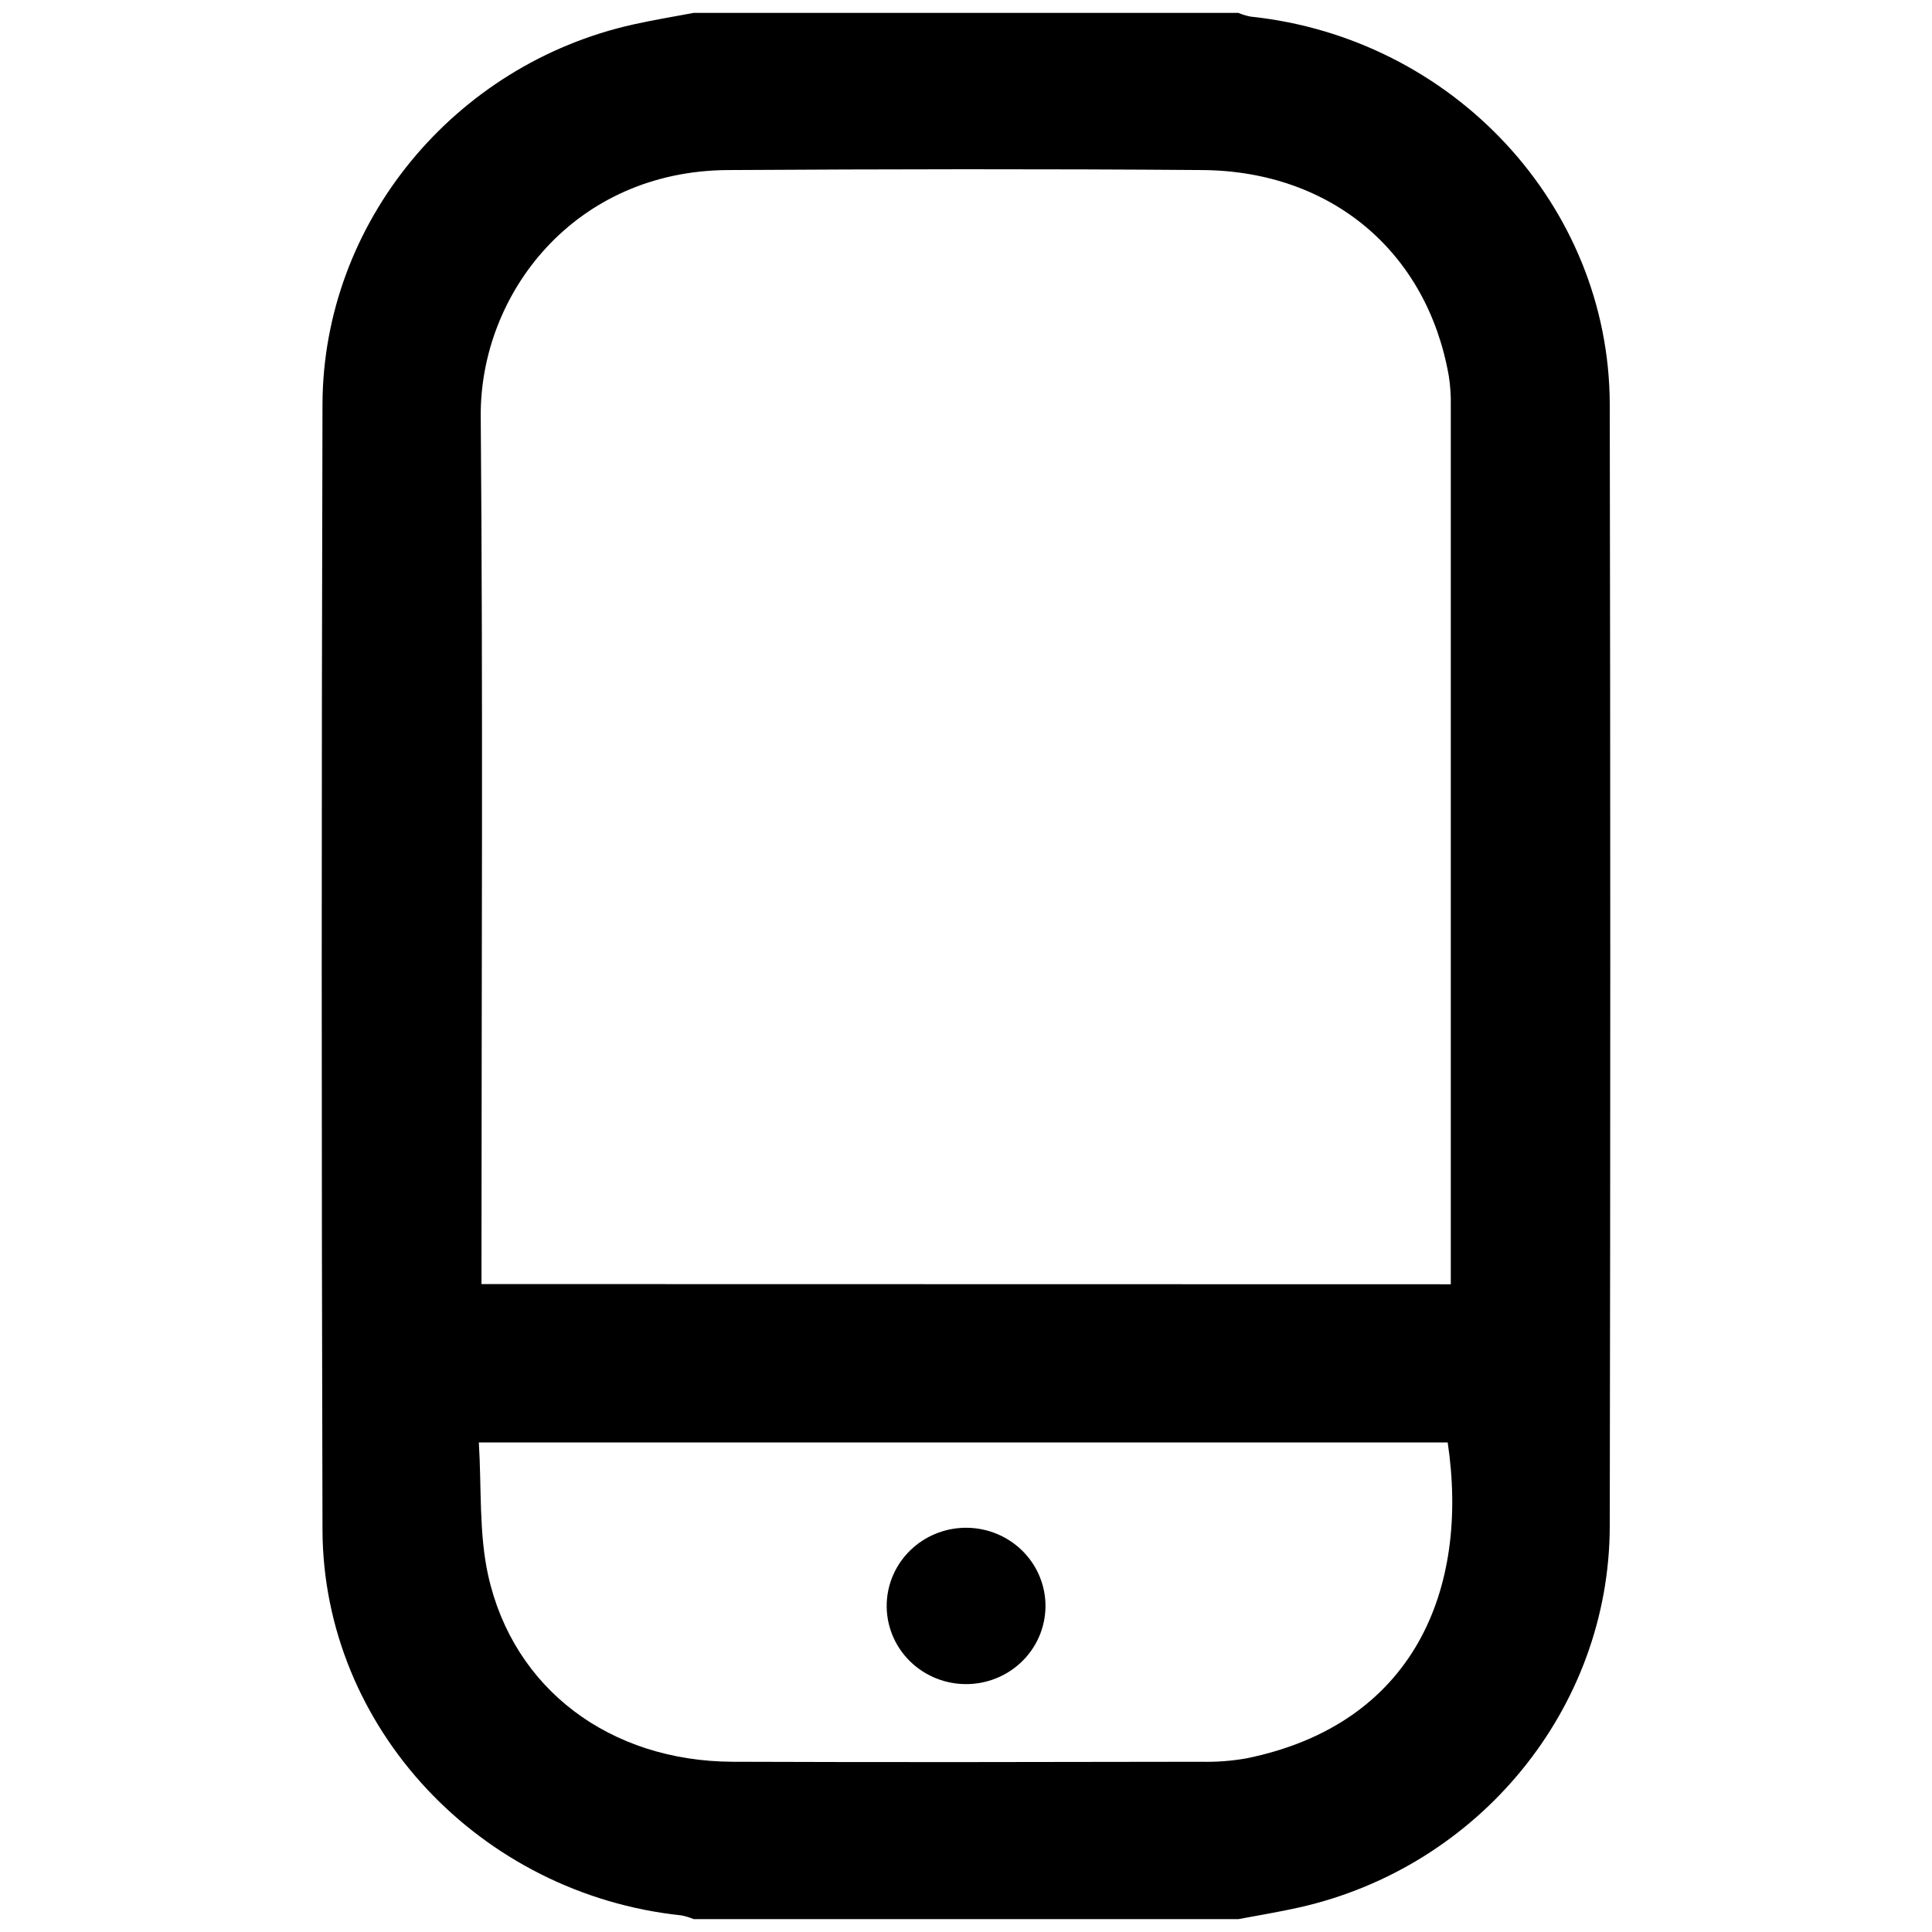 <svg width="512" height="512" viewBox="0 0 512 512" fill="none" xmlns="http://www.w3.org/2000/svg">
<path d="M183.855 3.413H328.15C329.202 3.845 330.292 4.176 331.408 4.4C385.047 10.023 426.453 54.42 426.602 107.104C426.782 206.217 426.782 305.33 426.602 404.443C426.532 452.677 392.02 494.795 344.234 505.508C338.933 506.702 333.541 507.571 328.201 508.587H183.855C182.807 508.156 181.72 507.825 180.608 507.6C127.188 501.997 85.613 457.788 85.463 405.391C85.196 305.955 85.196 206.516 85.463 107.074C85.654 59.047 120.324 17.067 167.822 6.481C173.143 5.307 178.524 4.4 183.855 3.413L183.855 3.413V3.413ZM384.476 340.344V335.41C384.476 259.443 384.476 183.476 384.476 107.508C384.528 104.867 384.35 102.227 383.944 99.615C378.172 66.782 352.881 45.353 318.712 45.067C276.785 44.741 234.86 44.82 192.943 45.067C152.19 45.274 127.128 77.881 127.399 110.419C128.02 184.896 127.599 259.394 127.599 333.872V340.293L384.476 340.344L384.476 340.344L384.476 340.344V340.344ZM126.898 382.264C127.639 394.36 126.898 406.239 129.353 417.425C136.047 447.664 161.689 466.756 194.166 466.884C235.561 467.042 276.956 466.954 318.351 466.884C322.355 466.981 326.361 466.68 330.305 465.986C374.675 456.969 389.477 421.243 383.653 382.264H126.898H126.898L126.898 382.264Z" fill="black"/>
<path d="M277.046 424.684C277.172 427.517 276.706 430.344 275.678 432.992C274.65 435.64 273.078 438.052 271.067 440.078C269.053 442.105 266.637 443.703 263.972 444.774C261.306 445.845 258.444 446.367 255.566 446.304C252.687 446.243 249.852 445.601 247.236 444.416C244.619 443.233 242.276 441.533 240.354 439.422C238.433 437.311 236.97 434.833 236.06 432.146C235.149 429.456 234.809 426.61 235.059 423.786C235.525 418.547 237.996 413.677 241.975 410.166C245.953 406.653 251.139 404.763 256.479 404.879C261.821 404.993 266.918 407.102 270.738 410.781C274.556 414.458 276.811 419.429 277.046 424.685V424.684L277.046 424.684Z" fill="black"/>
</svg>
